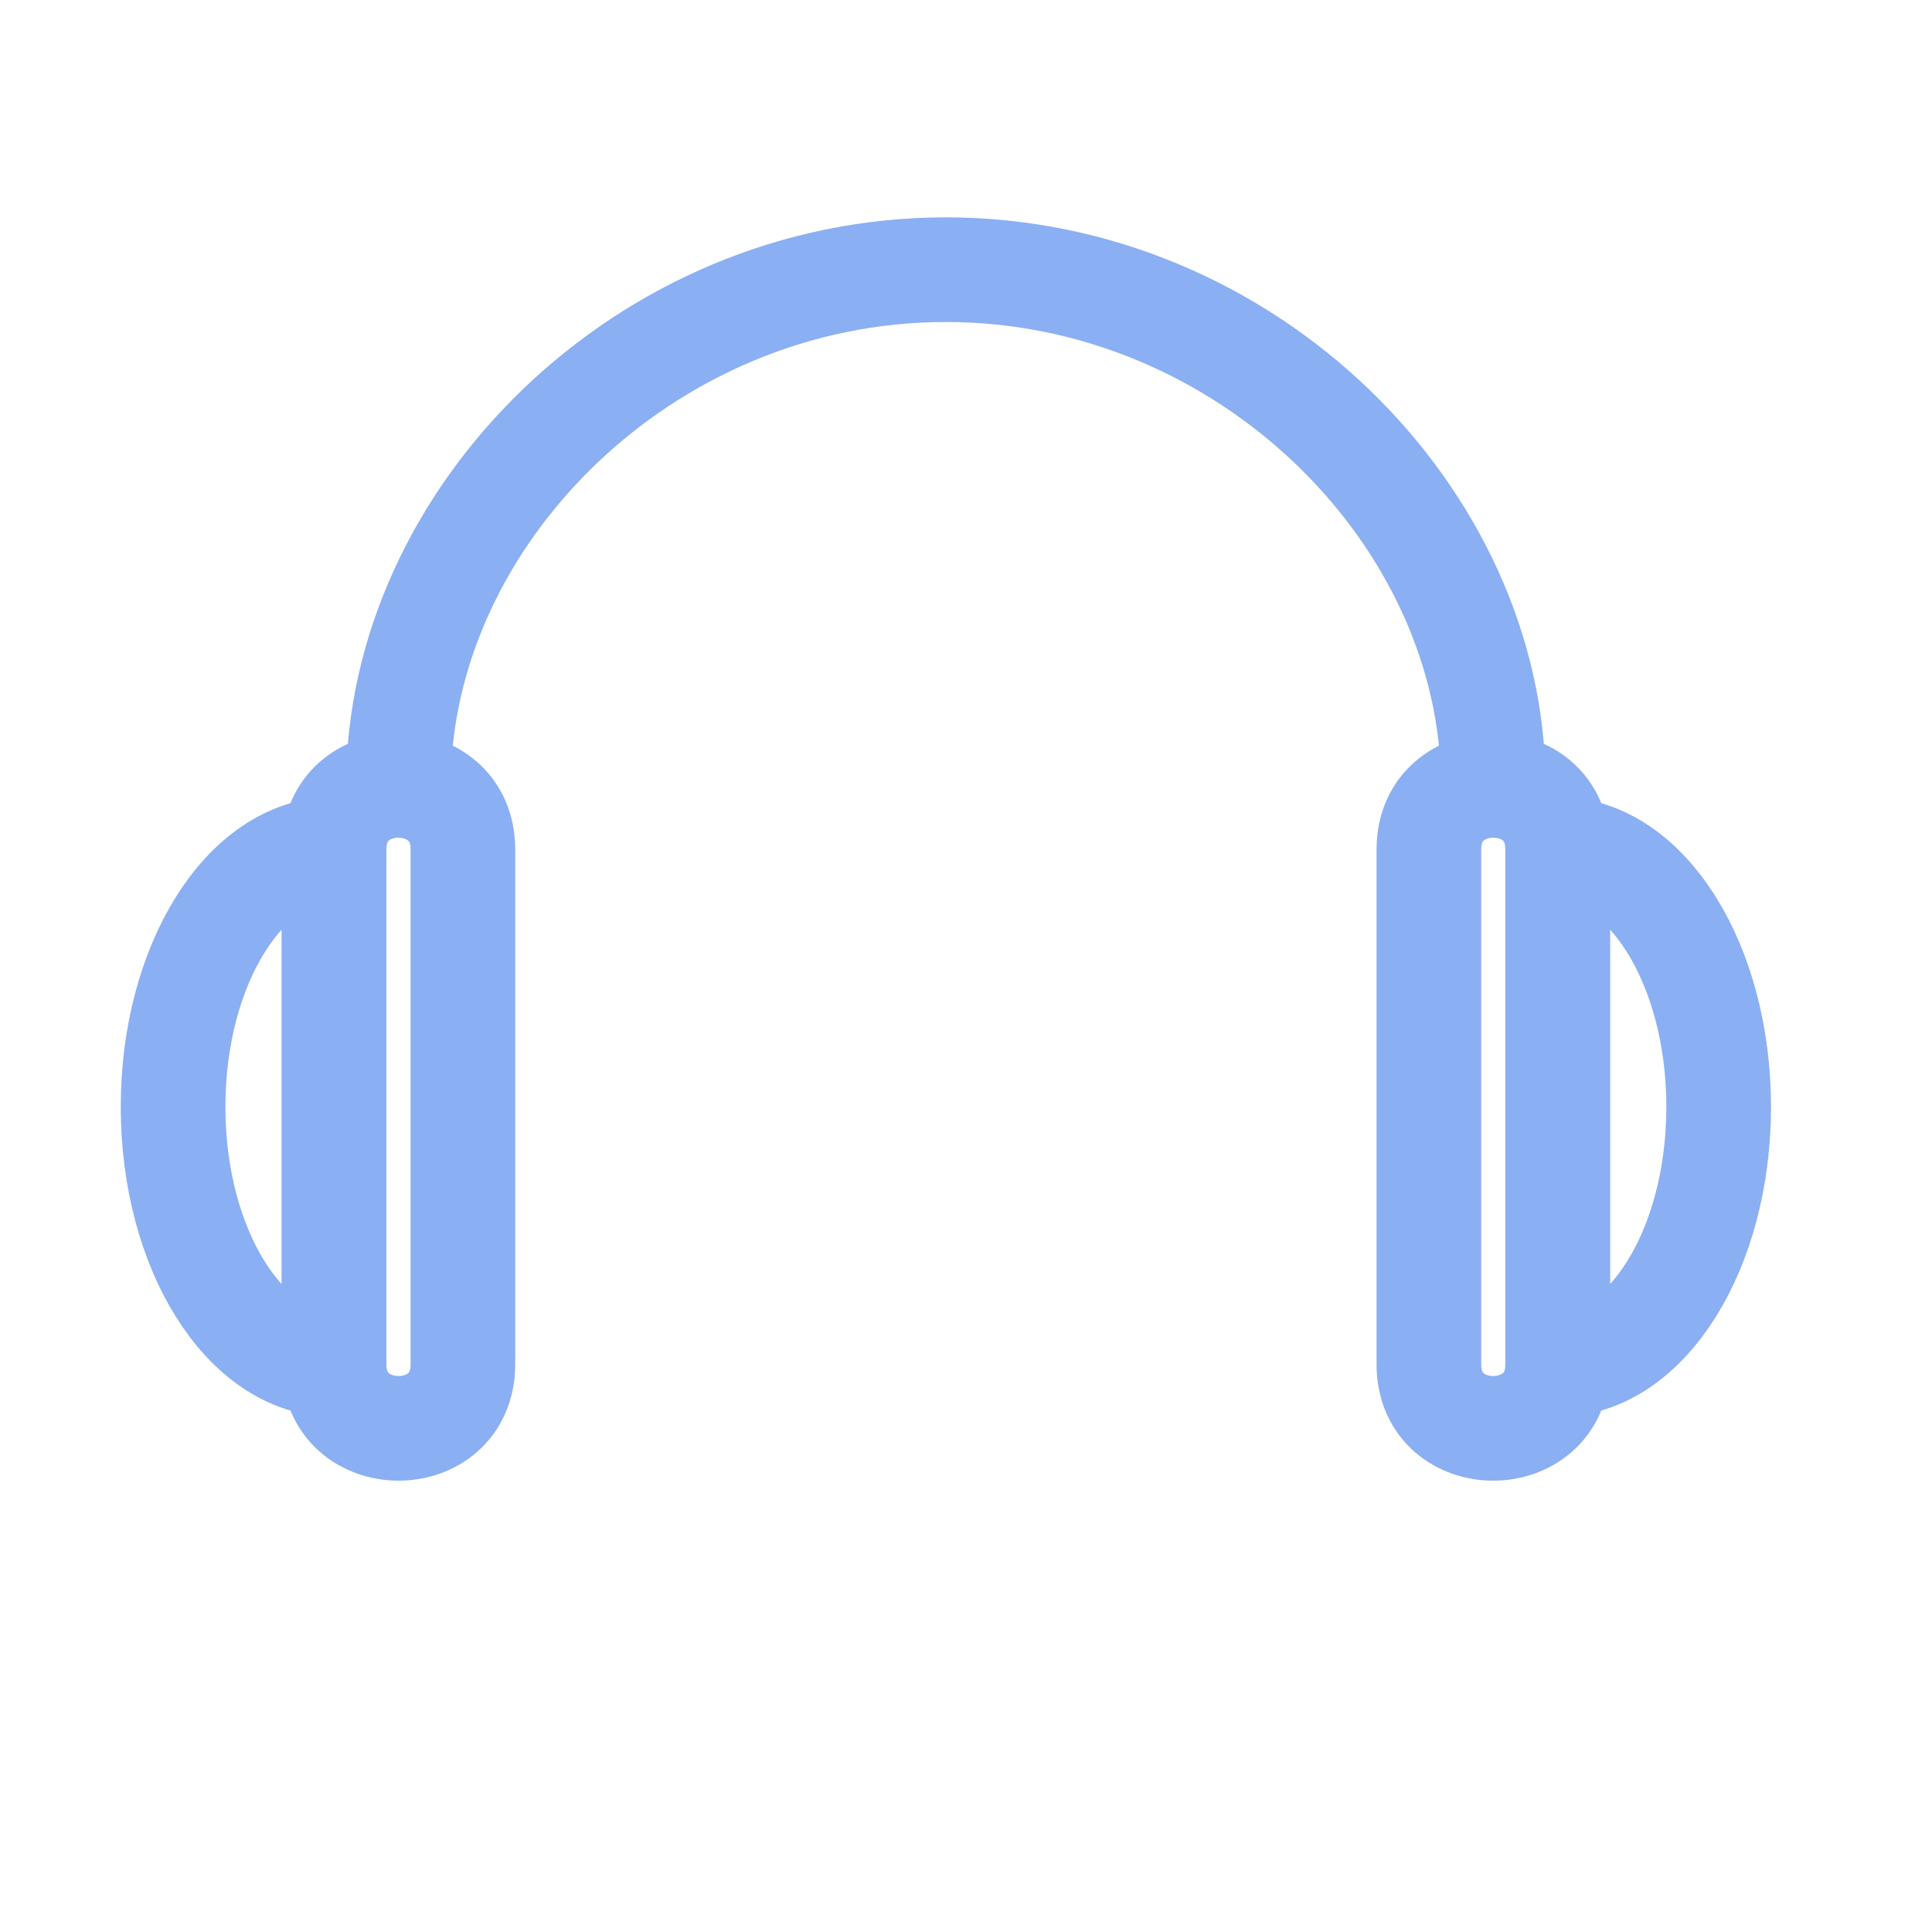 <svg
version="1.1"
xmlns="http://www.w3.org/2000/svg"
xmlns:xlink="http://www.w3.org/1999/xlink"
viewBox="0 0 60 60"
xml:space="preserve"
data-animoptions="{'duration':'0.8', 'repeat':'2', 'repeatDelay':'0'}"
preserveAspectRatio="xMinYMin meet"
style="left: 0px; top: 0.492px;">
<g class="lievo-setrotation">
    <g
    class="lievo-setsharp"
    data-svg-origin="30.625 30"
    transform="matrix(1,0,0,1,-0.625,-0.625)"
    style="transform-origin: 0px 0px 0px;">
    <g class="lievo-setflip">
        <g class="lievo-main">
        <g class="lievo-common">
            <g>
            <path
                class="lievo-altstroke lievo-donotdraw lievo-savelinecap"
                fill="none"
                stroke="#8baff3ad"
                stroke-width="3.25px"
                stroke-linecap="round"
                stroke-miterlimit="10"
                d="M21.48,43.49C23.65,41.32,25,38.32,25,35c0-3.31-1.34-6.31-3.51-8.49"
                opacity="0"
                style="opacity: 0;"
                data-original="M15.83,32.17C16.55,32.9,17,33.9,17,35c0,1.11-0.45,2.11-1.17,2.83"></path>
            <path
                class="lievo-altstroke lievo-donotdraw lievo-savelinecap"
                fill="none"
                stroke="#8baff3ad"
                stroke-width="3.25px"
                stroke-linecap="round"
                stroke-miterlimit="10"
                d="M21.48,43.49C23.65,41.32,25,38.32,25,35c0-3.31-1.34-6.31-3.51-8.49"
                opacity="0"
                style="opacity: 0;"
                data-original="M15.83,32.17C16.55,32.9,17,33.9,17,35c0,1.11-0.45,2.11-1.17,2.83"></path>
            <path
                class="lievo-altstroke lievo-donotdraw lievo-savelinecap"
                fill="none"
                stroke="#8baff3ad"
                stroke-width="3.25px"
                stroke-linecap="round"
                stroke-miterlimit="10"
                d="M21.48,43.49C23.65,41.32,25,38.32,25,35c0-3.31-1.34-6.31-3.51-8.49"
                opacity="0"
                style="opacity: 0;"
                data-original="M15.83,32.17C16.55,32.9,17,33.9,17,35c0,1.11-0.45,2.11-1.17,2.83"></path>
            </g>
            <g>
            <path
                class="lievo-altstroke lievo-donotdraw lievo-savelinecap"
                fill="none"
                stroke="#8baff3ad"
                stroke-width="3.25px"
                stroke-linecap="round"
                stroke-miterlimit="10"
                d="M38.52,43.49C36.35,41.32,35,38.32,35,35c0-3.31,1.34-6.31,3.51-8.49"
                opacity="0"
                style="opacity: 0;"
                data-original="M44.17,32.17C43.45,32.9,43,33.9,43,35c0,1.11,0.45,2.11,1.17,2.83"></path>
            <path
                class="lievo-altstroke lievo-donotdraw lievo-savelinecap"
                fill="none"
                stroke="#8baff3ad"
                stroke-width="3.25px"
                stroke-linecap="round"
                stroke-miterlimit="10"
                d="M38.52,43.49C36.35,41.32,35,38.32,35,35c0-3.31,1.34-6.31,3.51-8.49"
                opacity="0"
                style="opacity: 0;"
                data-original="M44.17,32.17C43.45,32.9,43,33.9,43,35c0,1.11,0.45,2.11,1.17,2.83"></path>
            <path
                class="lievo-altstroke lievo-donotdraw lievo-savelinecap"
                fill="none"
                stroke="#8baff3ad"
                stroke-width="3.25px"
                stroke-linecap="round"
                stroke-miterlimit="10"
                d="M38.52,43.49C36.35,41.32,35,38.32,35,35c0-3.31,1.34-6.31,3.51-8.49"
                opacity="0"
                style="opacity: 0;"
                data-original="M44.17,32.17C43.45,32.9,43,33.9,43,35c0,1.11,0.45,2.11,1.17,2.83"></path>
            </g>
        </g>

        <g class="lievo-filledicon lievo-lineicon">
            <path
            class="lievo-altstroke"
            fill="none"
            stroke="#8baff3ad"
            stroke-width="3.25px"
            stroke-linecap="round"
            stroke-miterlimit="10"
            d="M13,25c0-8.28,7.61-16,17-16s17,7.72,17,16"
            style=""></path>
            <g>
            <path
                fill="none"
                stroke="#8baff3ad"
                stroke-width="3.25px"
                stroke-linecap="square"
                stroke-miterlimit="10"
                d="M6,35c0,4.42,2.24,8,5,8V27C8.24,27,6,30.58,6,35z"
                style=""></path>
            <path
                fill="none"
                stroke="#8baff3ad"
                stroke-width="3.25px"
                stroke-linecap="square"
                stroke-miterlimit="10"
                d="M11,35v8c0,2.64,4,2.65,4,0c0-5.91,0-16,0-16c0-2.64-4-2.65-4,0V35z"
                style=""></path>
            </g>
            <g>
            <path
                fill="none"
                stroke="#8baff3ad"
                stroke-width="3.25px"
                stroke-linecap="square"
                stroke-miterlimit="10"
                d="M54,35c0,4.42-2.24,8-5,8V27C51.76,27,54,30.58,54,35z"
                style=""></path>
            <path
                fill="none"
                stroke="#8baff3ad"
                stroke-width="3.25px"
                stroke-linecap="square"
                stroke-miterlimit="10"
                d="M49,35v8c0,2.64-4,2.65-4,0c0-5.91,0-16,0-16c0-2.64,4-2.65,4,0V35z"
                style=""></path>
            </g>
        </g>

        <rect
            x="-19"
            y="-19"
            width="4"
            height="4"
            fill="none"
            stroke="#8baff3ad"
            style="stroke-width: 2; stroke-linecap: butt; stroke-linejoin: round; opacity: 0;"
            class="lievo-checkshift lievo-donotdraw lievo-nohoverstroke lievo-nohovercolor"
            stroke-width="3.25px"></rect>
        </g>
    </g>
    </g>
</g>

<desc>LivIcons Evolution</desc>
<defs></defs>
</svg>